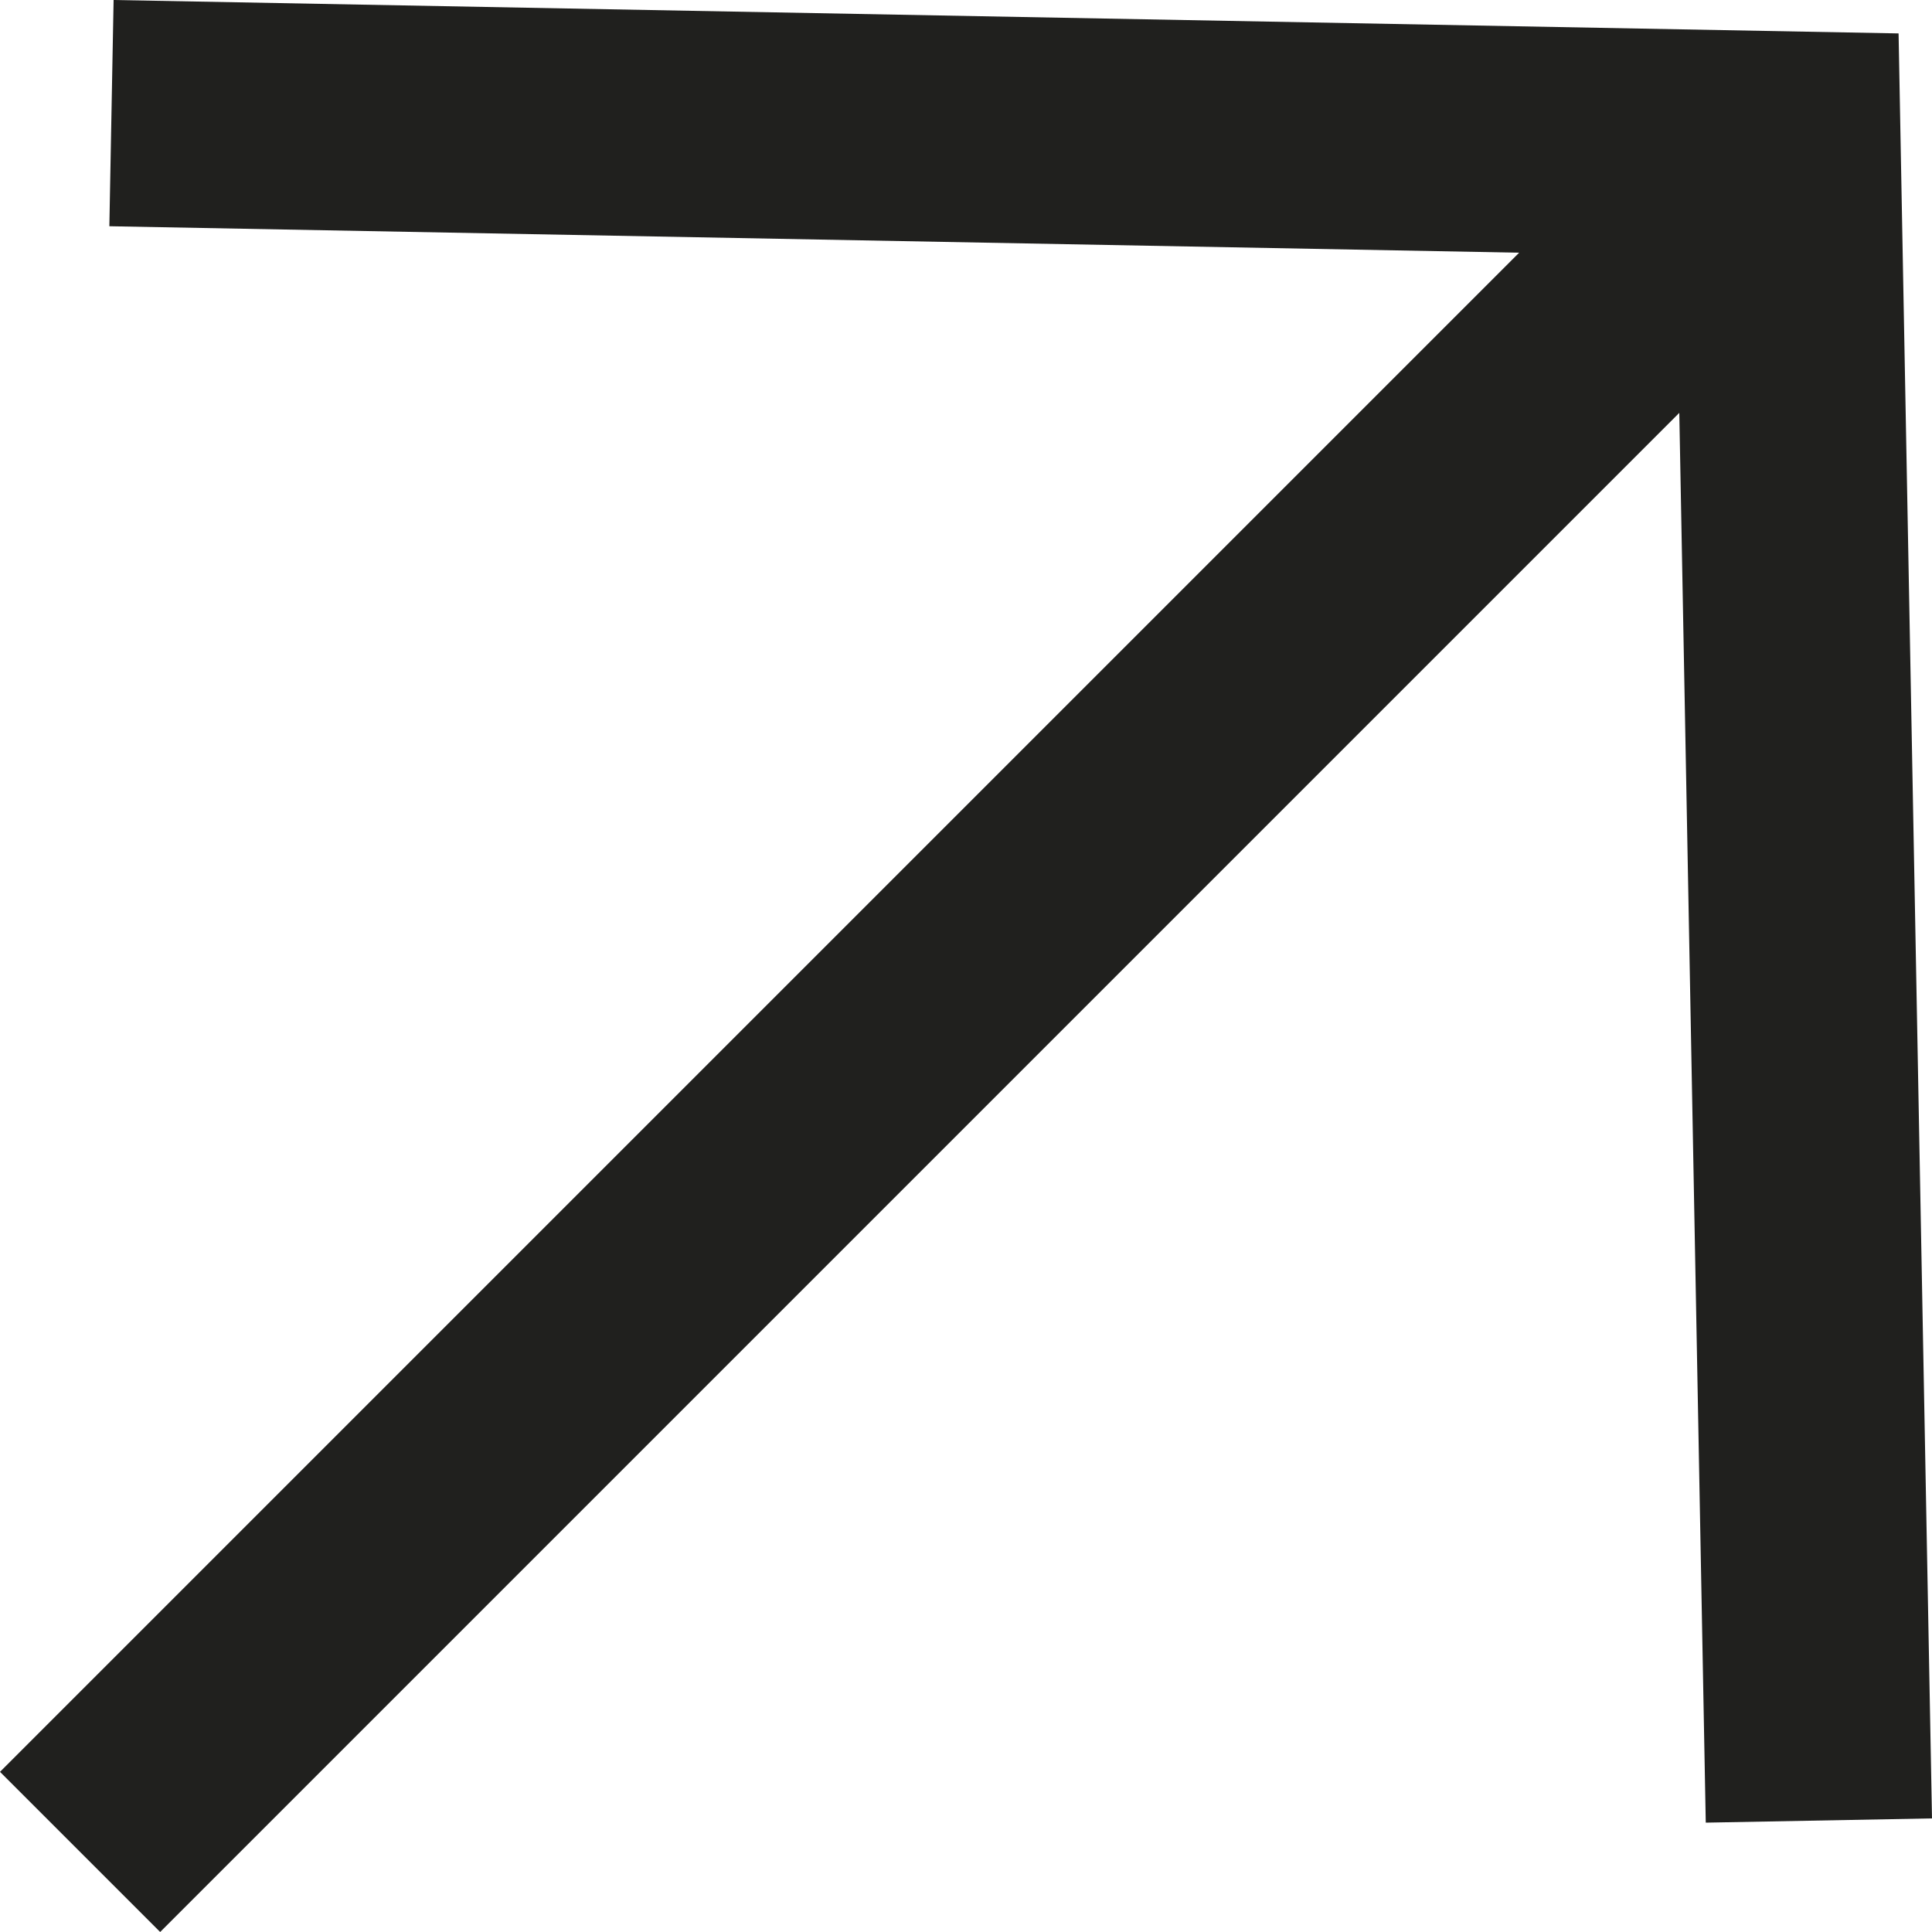 <svg width="10" height="10" viewBox="0 0 10 10" fill="none" xmlns="http://www.w3.org/2000/svg">
<path fill-rule="evenodd" clip-rule="evenodd" d="M10 9.412L9.827 0.173L0.588 0L0.566 1.171L7.863 1.308L0 9.171L0.829 10L8.692 2.137L8.829 9.434L10 9.412Z" fill="#20201E"/>
</svg>
